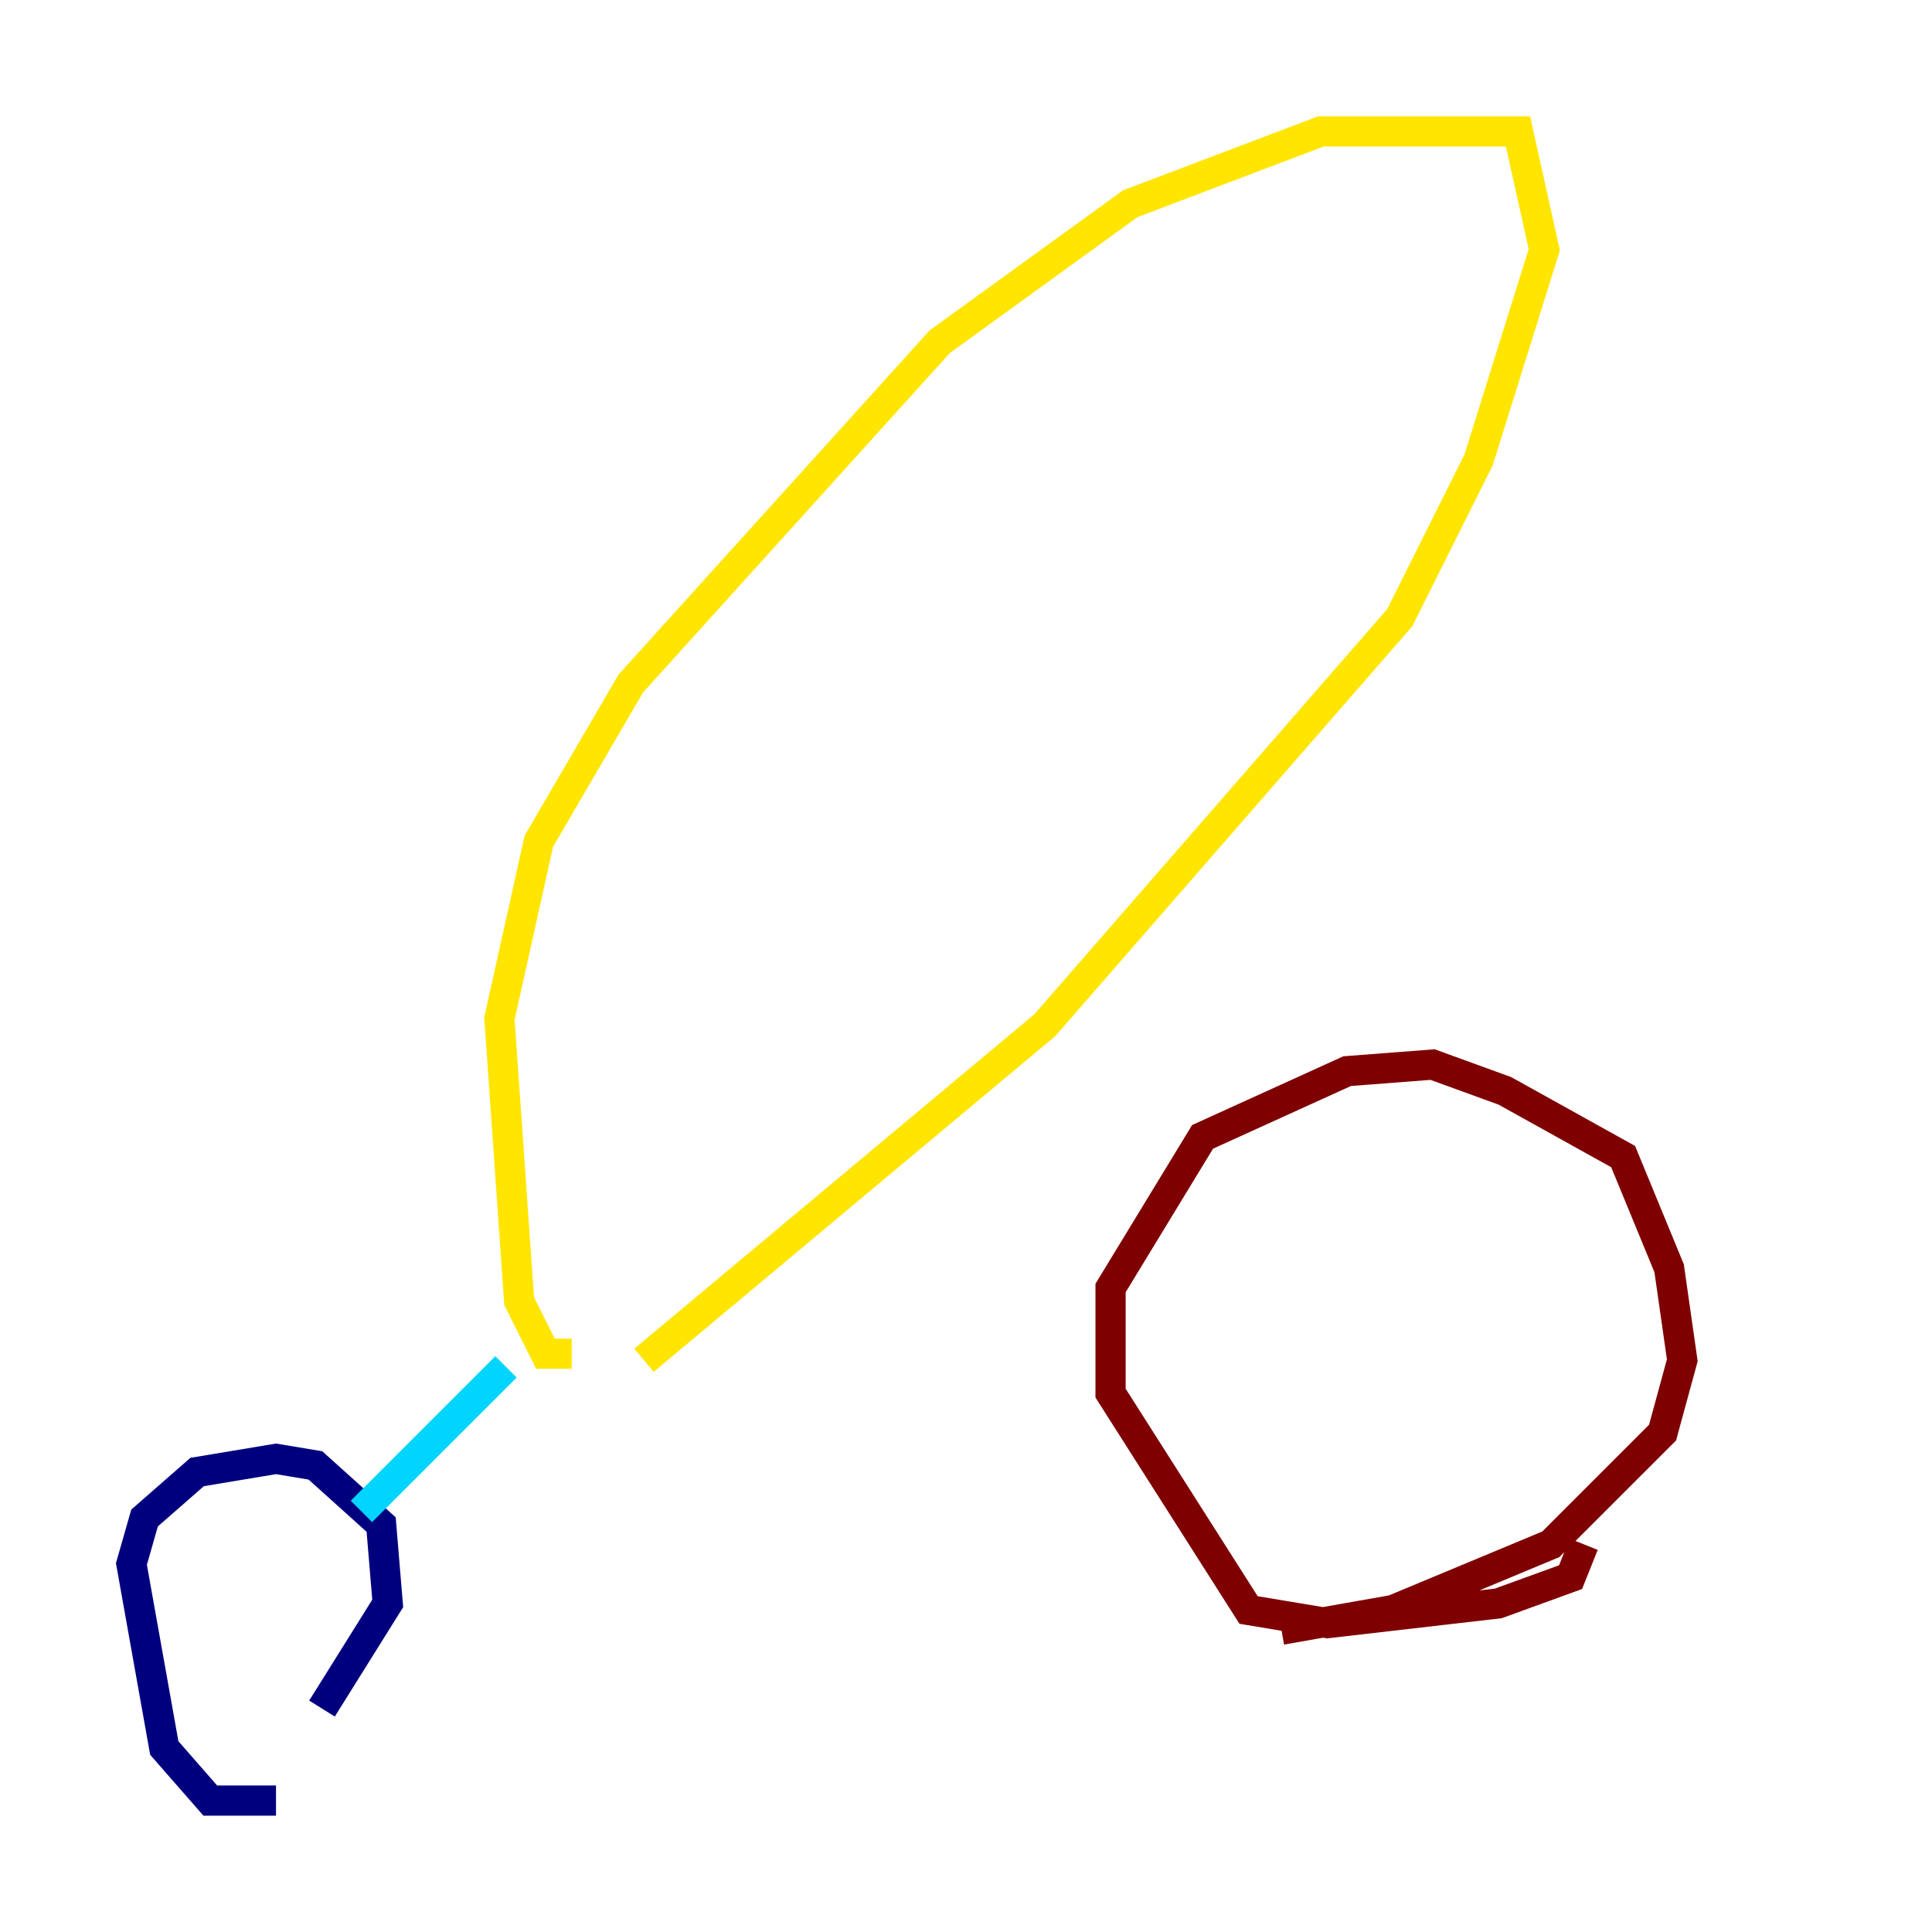 <?xml version="1.0" encoding="utf-8" ?>
<svg baseProfile="tiny" height="128" version="1.2" viewBox="0,0,128,128" width="128" xmlns="http://www.w3.org/2000/svg" xmlns:ev="http://www.w3.org/2001/xml-events" xmlns:xlink="http://www.w3.org/1999/xlink"><defs /><polyline fill="none" points="18.286,119.293 13.932,119.293 10.884,115.809 8.707,103.619 9.578,100.571 13.061,97.524 18.286,96.653 20.898,97.088 25.252,101.007 25.687,106.231 21.333,113.197" stroke="#00007f" stroke-width="2" /><polyline fill="none" points="23.946,100.136 33.524,90.558" stroke="#00d4ff" stroke-width="2" /><polyline fill="none" points="37.878,89.687 36.136,89.687 34.395,86.204 33.088,67.483 35.701,55.728 41.796,45.279 62.258,22.64 74.884,13.497 87.51,8.707 100.571,8.707 102.313,16.544 97.959,30.476 92.735,40.925 69.225,67.918 42.667,90.122" stroke="#ffe500" stroke-width="2" /><polyline fill="none" points="104.925,102.313 104.054,104.49 99.265,106.231 87.946,107.537 82.721,106.667 73.578,92.299 73.578,85.333 79.674,75.32 89.252,70.966 94.912,70.531 99.701,72.272 107.537,76.626 110.585,84.027 111.456,90.122 110.15,94.912 102.748,102.313 92.299,106.667 84.898,107.973" stroke="#7f0000" stroke-width="2" /></svg>
